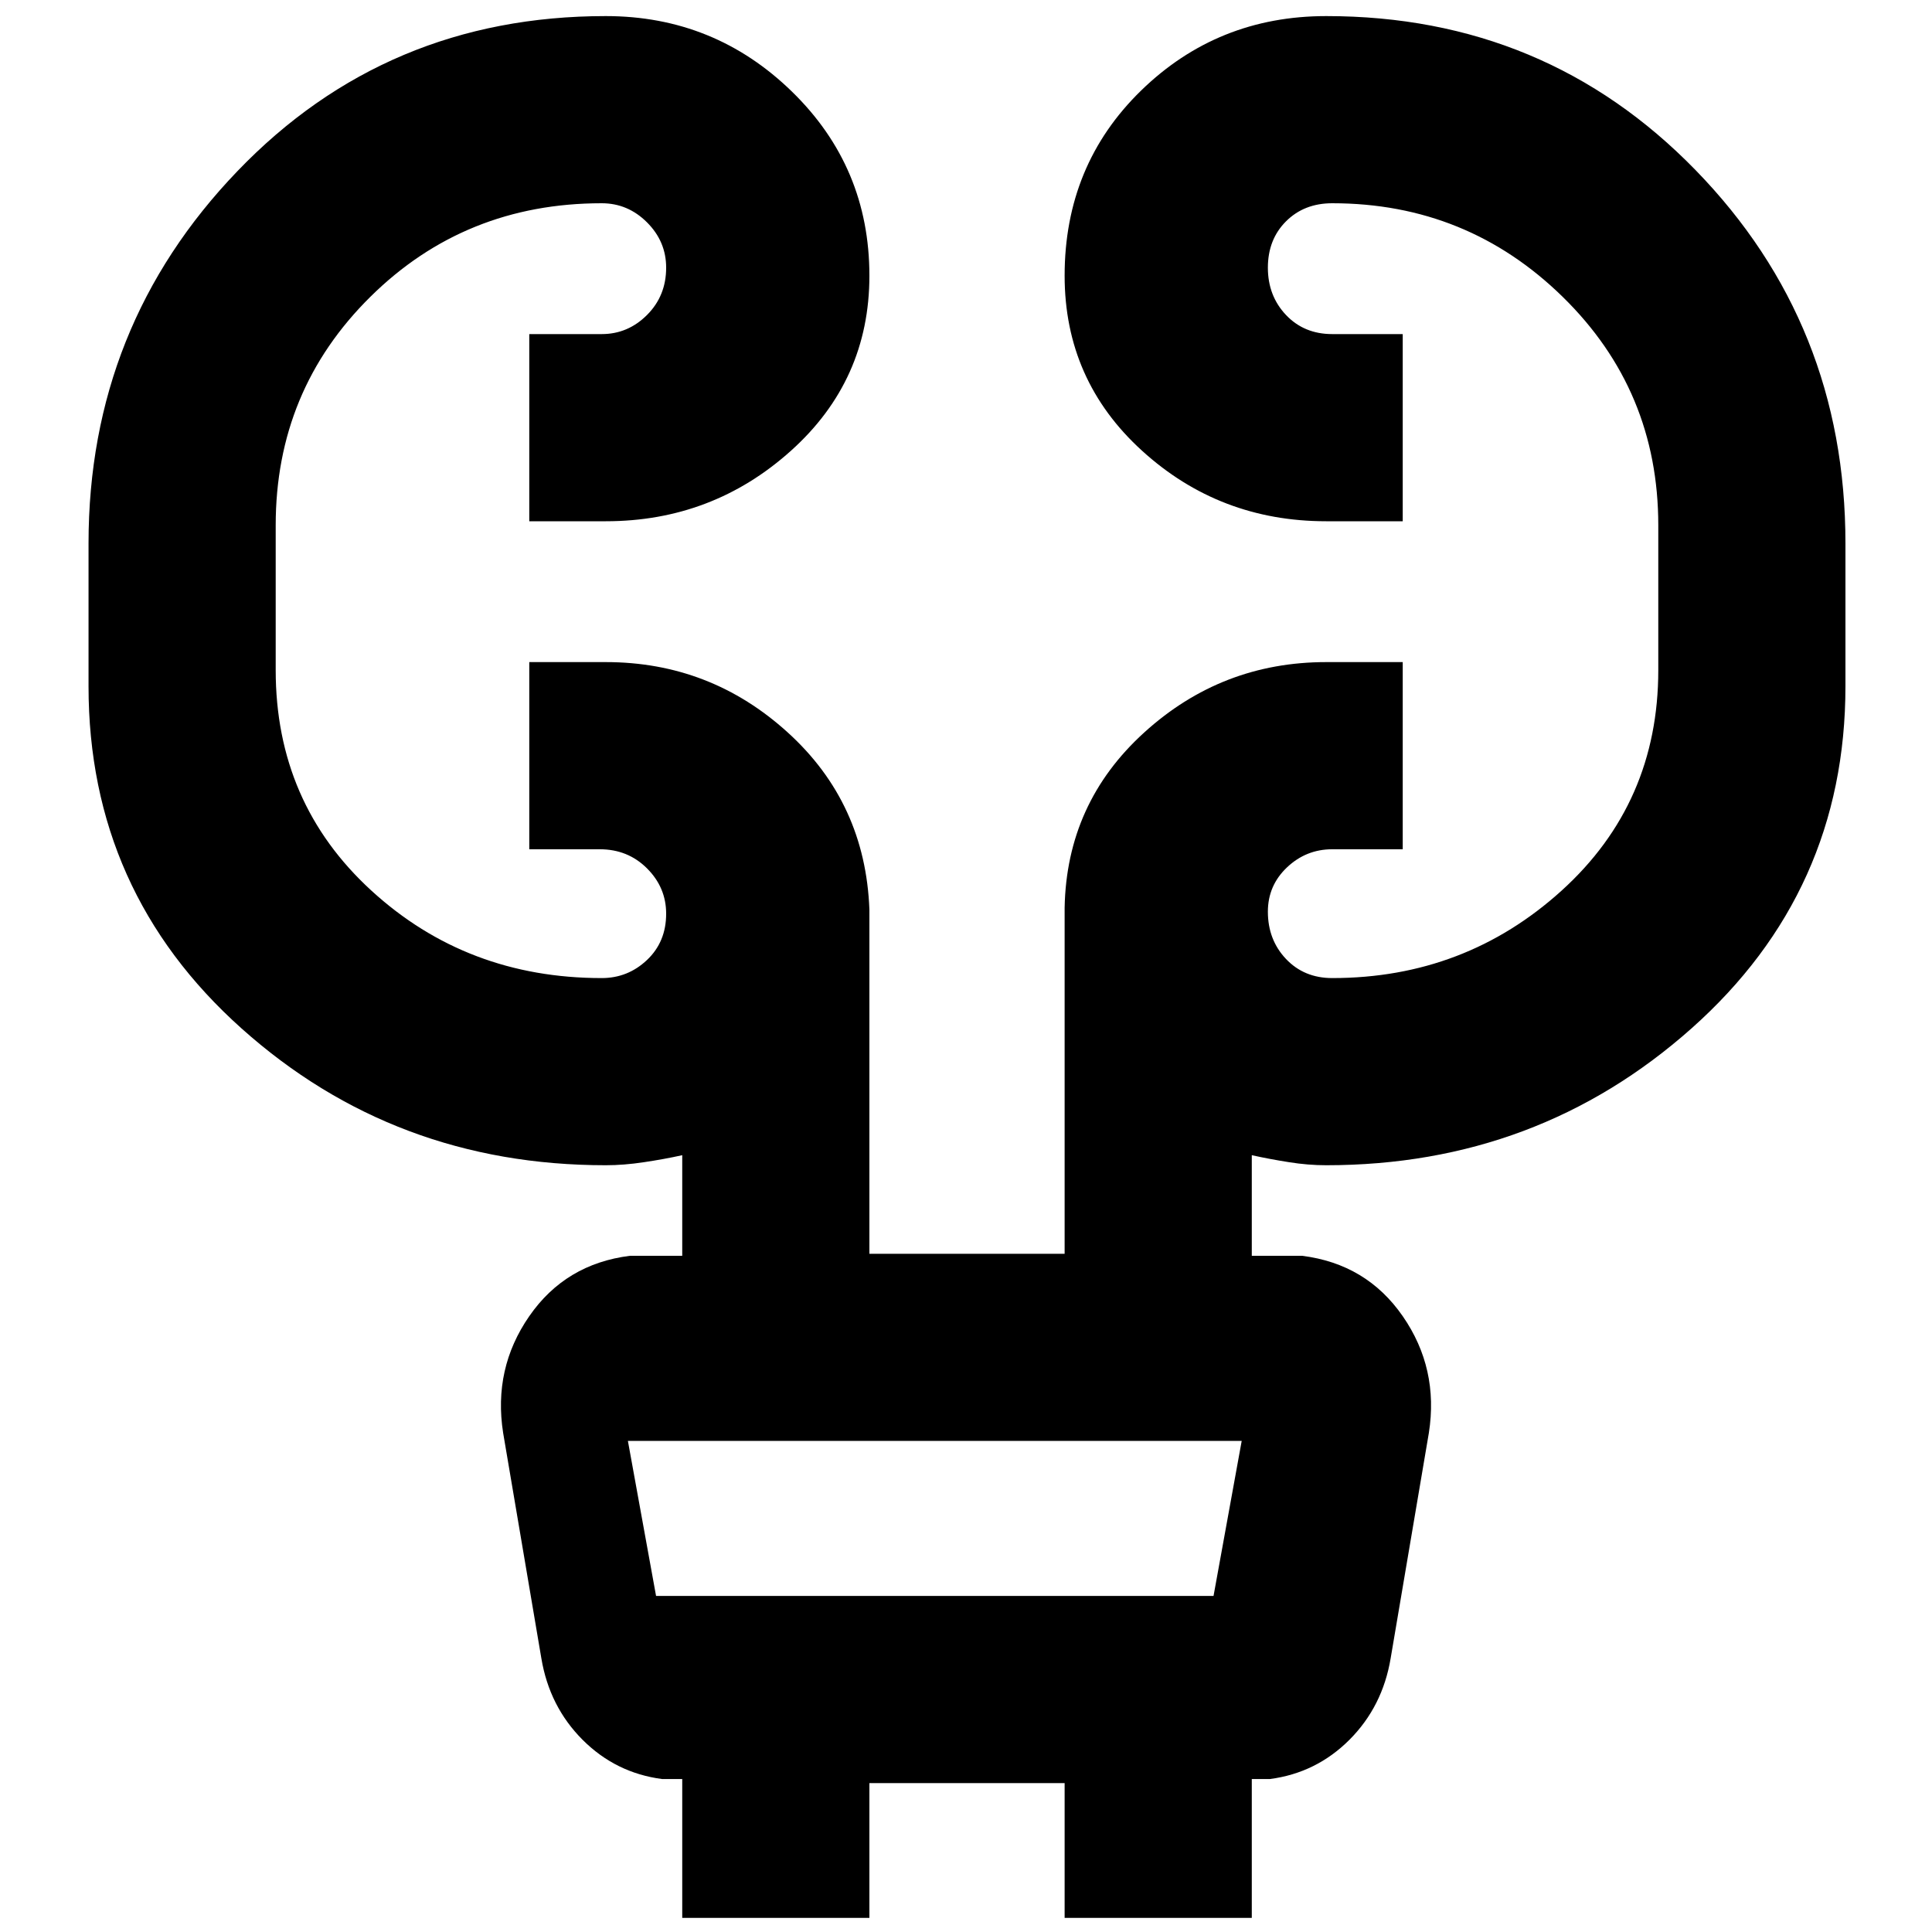 <svg xmlns="http://www.w3.org/2000/svg" height="40" width="40"><path d="M14.125 39.708v-2.875h-.417q-.958-.125-1.646-.812-.687-.688-.854-1.688l-.791-4.666q-.209-1.334.541-2.417.75-1.083 2.084-1.25h1.083v-2.083q-.375.083-.792.145-.416.063-.791.063-4.375 0-7.542-2.833-3.167-2.834-3.167-7.084V11.25q0-4.5 3.084-7.708Q8 .333 12.542.333q2.25 0 3.854 1.563Q18 3.458 18 5.708q0 2.167-1.625 3.625-1.625 1.459-3.833 1.459h-1.584V6.917h1.5q.542 0 .938-.396.396-.396.396-.979 0-.542-.396-.938-.396-.396-.938-.396-2.833 0-4.791 1.938-1.959 1.937-1.959 4.729v3q0 2.75 1.98 4.563 1.979 1.812 4.77 1.812.542 0 .938-.375.396-.375.396-.958 0-.542-.396-.938-.396-.396-.979-.396h-1.459v-3.875h1.584q2.166 0 3.77 1.459 1.605 1.458 1.688 3.666v7.125h4.042v-7.166q.041-2.167 1.646-3.625 1.604-1.459 3.77-1.459h1.584v3.875h-1.459q-.541 0-.937.375t-.396.917q0 .583.375.979t.958.396q2.75 0 4.75-1.812 2-1.813 2-4.563v-3q0-2.792-1.979-4.729-1.979-1.938-4.771-1.938-.583 0-.958.375t-.375.959q0 .583.375.979t.958.396h1.459v3.875h-1.584q-2.208 0-3.812-1.459-1.604-1.458-1.604-3.625 0-2.291 1.583-3.833Q25.208.333 27.458.333q4.542 0 7.646 3.188 3.104 3.187 3.104 7.729v2.958q0 4.25-3.187 7.084-3.188 2.833-7.563 2.833-.375 0-.77-.063-.396-.062-.771-.145V26h1.041q1.334.167 2.084 1.25t.541 2.417l-.791 4.666q-.167 1-.854 1.688-.688.687-1.646.812h-.375v2.875h-3.875v-2.791H18v2.791ZM13 29.833l.583 3.209h11.542l.583-3.209H13Zm0 0 .583 3.209Z"/></svg>